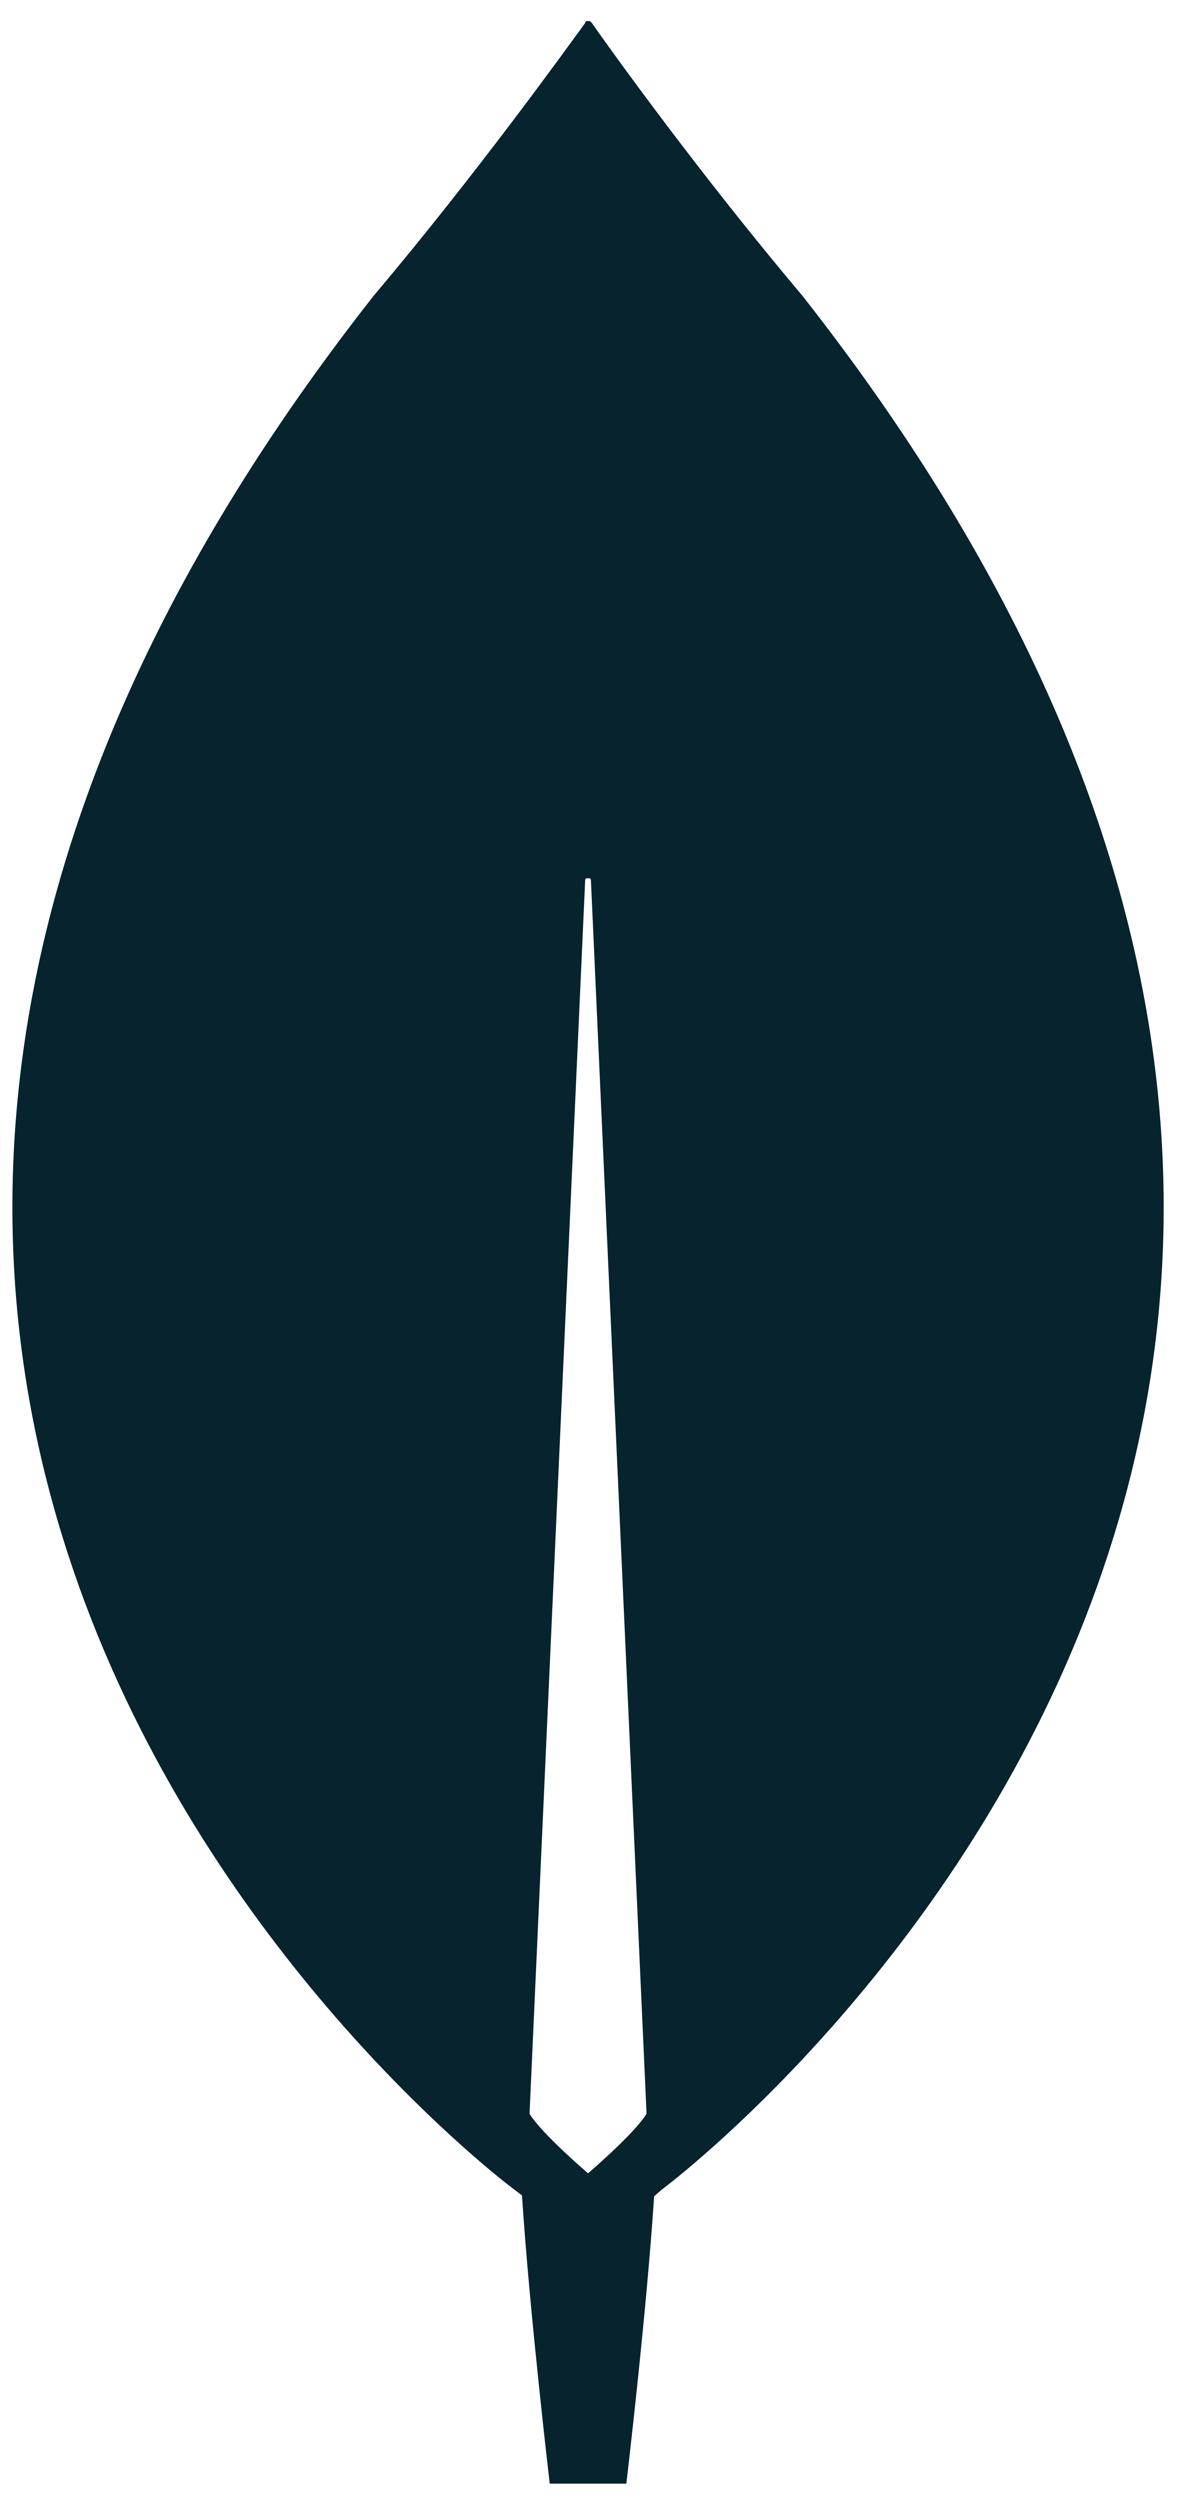 <svg version="1.2" xmlns="http://www.w3.org/2000/svg" viewBox="0 0 123 261" width="123" height="261">
    <style>
		.s0 { fill: #06232e } 
	</style>
    <path id="Layer" fill-rule="evenodd" class="s0" d="m69.1 228.6l-0.8 0.7c-0.8 12.3-2.9 30-2.9 30h-8c0 0-2.1-17.8-2.9-30.1l-0.8-0.6c0 0-107.4-79.7-14.7-197.7 10.8-12.8 20.2-25.9 22.1-28.5q0-0.1 0.1-0.2 0.1 0 0.2 0 0.1 0 0.2 0 0.1 0.1 0.2 0.2c1.8 2.6 11.2 15.7 22 28.5 92.7 118-14.7 197.7-14.7 197.7zm-1.6-7.9v-0.2l-5.8-128.6q0-0.1-0.1-0.2-0.1 0-0.2 0-0.1 0-0.2 0-0.1 0.1-0.1 0.2l-5.8 128.6v0.2c1.3 2.1 6.1 6.2 6.1 6.2 0 0 4.8-4.1 6.1-6.2z" />
</svg>
